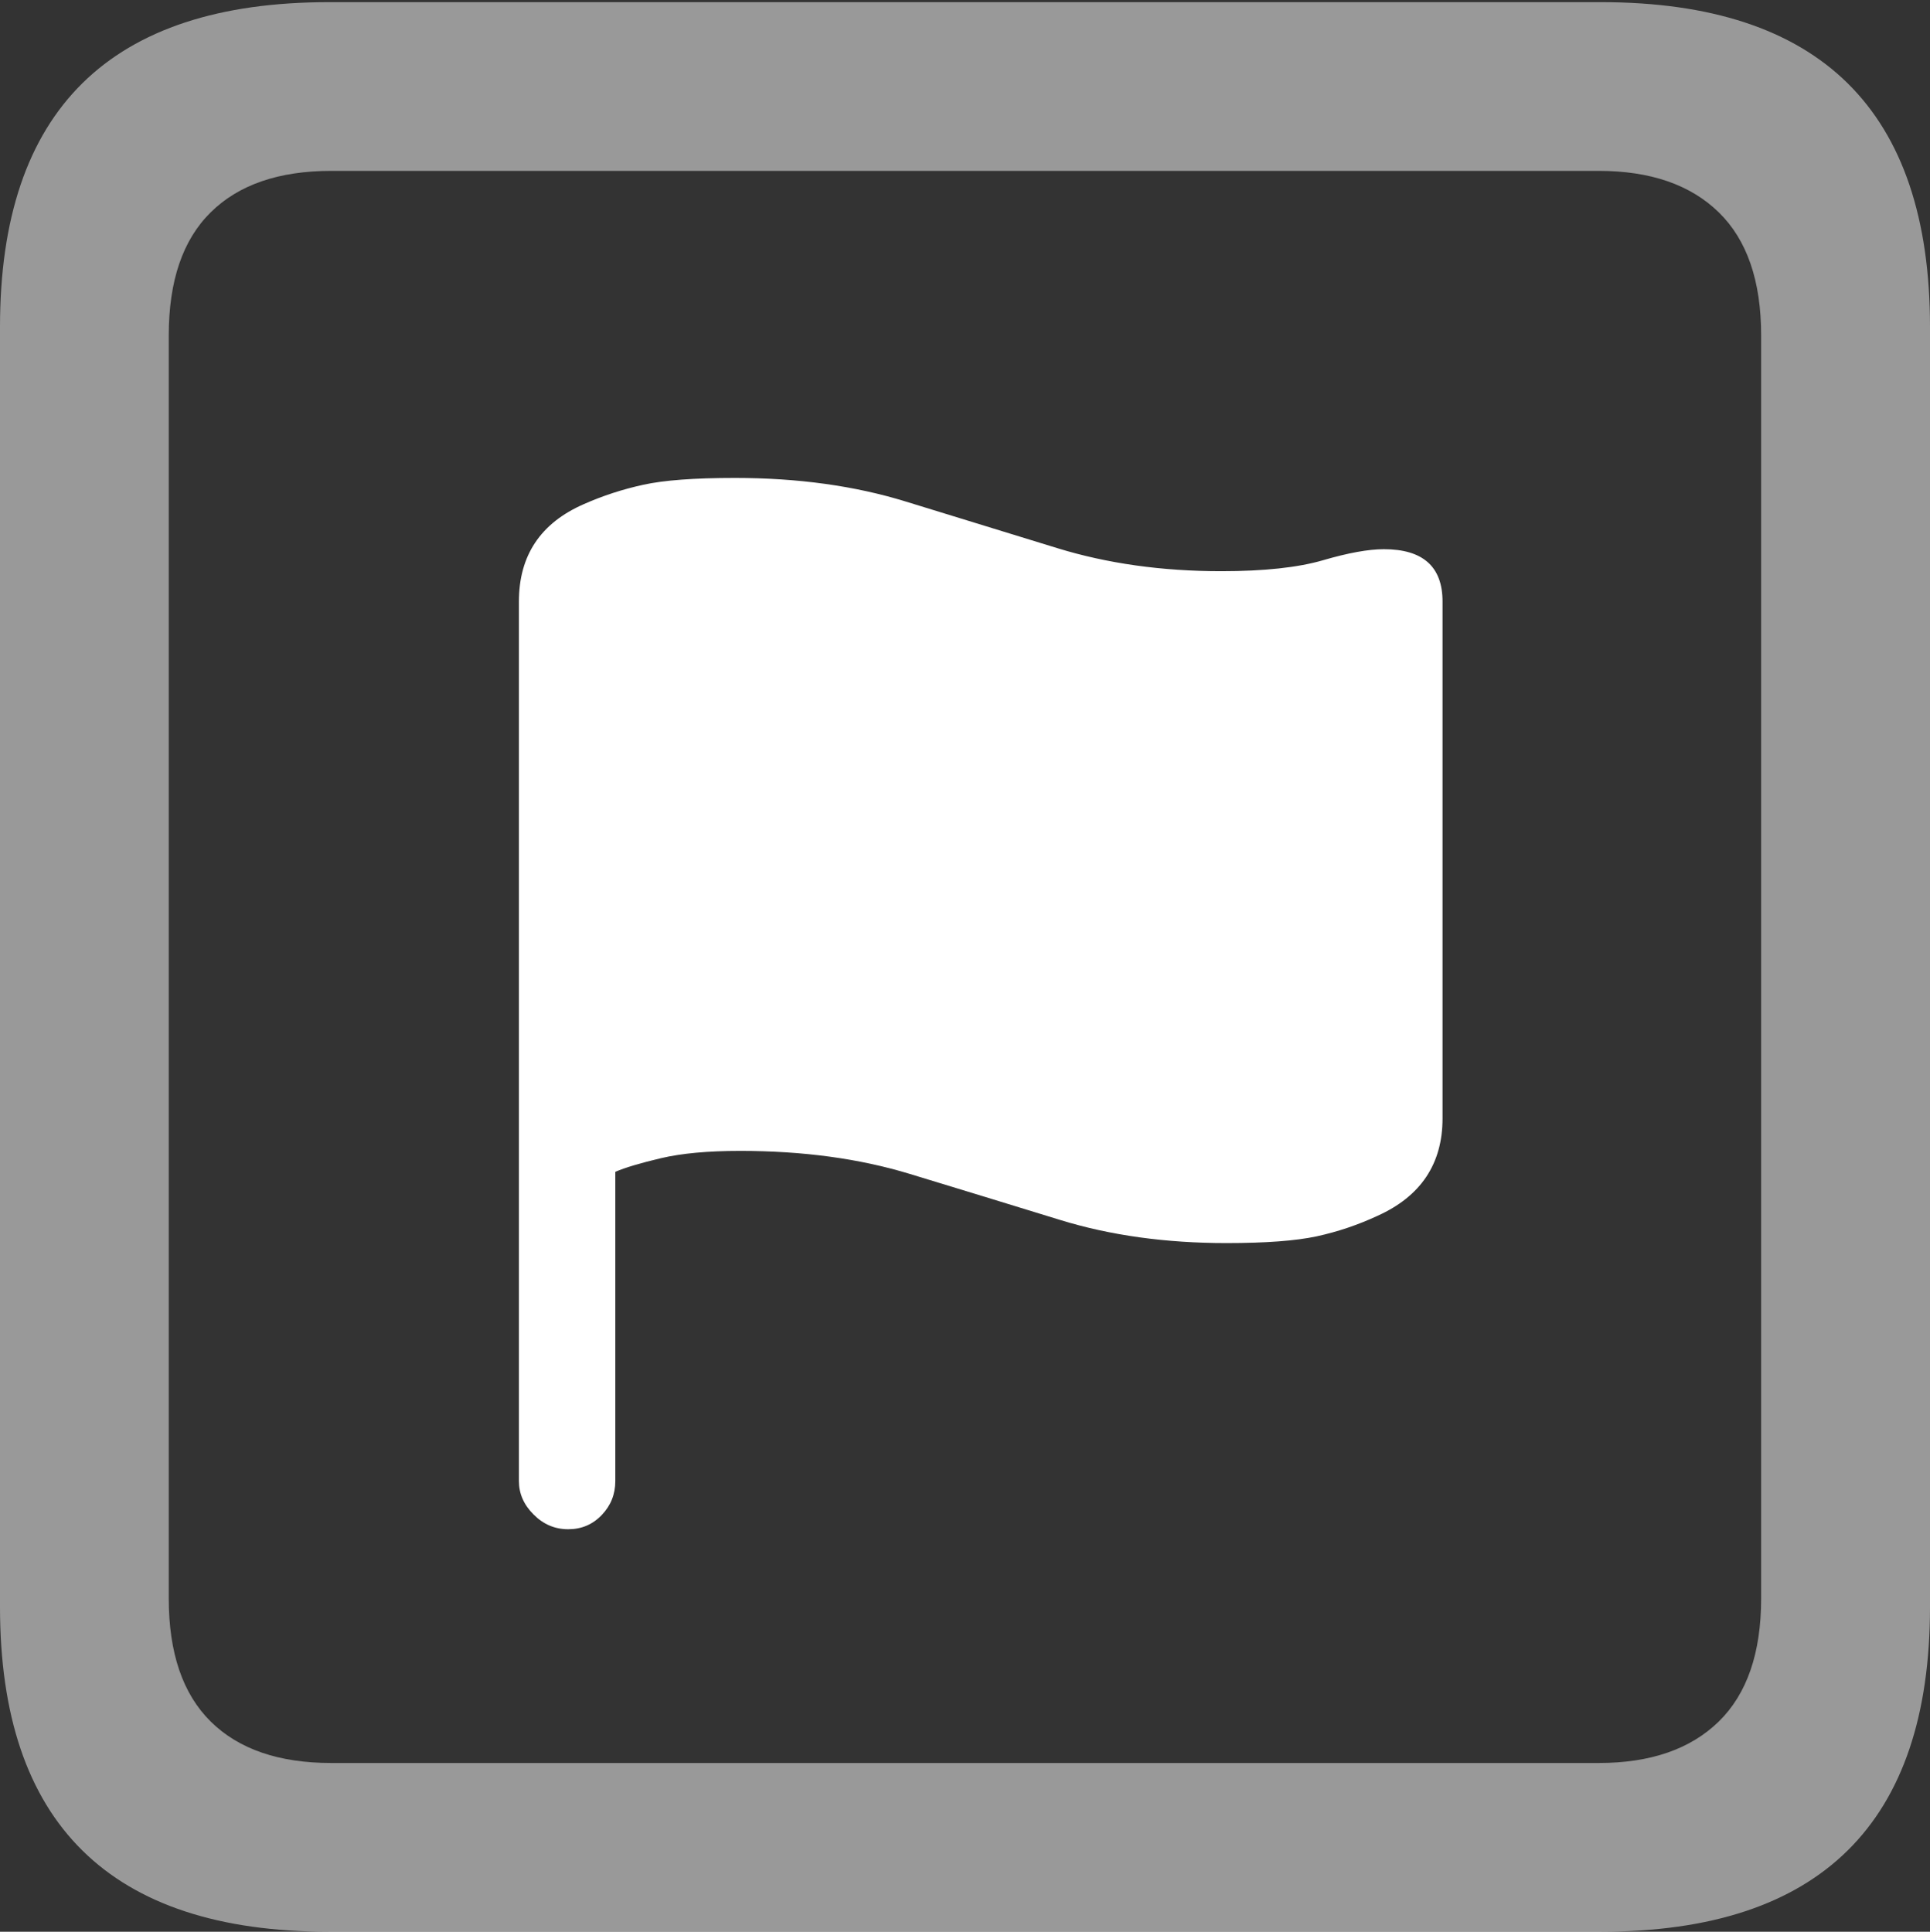 <?xml version="1.0" encoding="UTF-8"?>
<!--Generator: Apple Native CoreSVG 175.5-->
<!DOCTYPE svg
PUBLIC "-//W3C//DTD SVG 1.1//EN"
       "http://www.w3.org/Graphics/SVG/1.1/DTD/svg11.dtd">
<svg version="1.1" xmlns="http://www.w3.org/2000/svg" xmlns:xlink="http://www.w3.org/1999/xlink" width="17.979" height="17.998">
 <rect width="100%" height="100%" fill="#333333" stroke="none"/>
 <g>
  <rect height="17.998" opacity="0" width="17.979" x="0" y="0"/>
  <path d="M3.066 17.998L14.912 17.998Q16.445 17.998 17.212 17.241Q17.979 16.484 17.979 14.971L17.979 3.047Q17.979 1.533 17.212 0.776Q16.445 0.02 14.912 0.02L3.066 0.02Q1.533 0.02 0.767 0.776Q0 1.533 0 3.047L0 14.971Q0 16.484 0.767 17.241Q1.533 17.998 3.066 17.998ZM3.086 16.426Q2.354 16.426 1.963 16.04Q1.572 15.654 1.572 14.893L1.572 3.125Q1.572 2.363 1.963 1.978Q2.354 1.592 3.086 1.592L14.893 1.592Q15.615 1.592 16.011 1.978Q16.406 2.363 16.406 3.125L16.406 14.893Q16.406 15.654 16.011 16.04Q15.615 16.426 14.893 16.426Z" fill="rgba(255,255,255,0.5)"/>
  <path d="M5.293 14.248Q5.479 14.248 5.605 14.116Q5.732 13.984 5.732 13.799L5.732 10.918Q5.869 10.859 6.157 10.791Q6.445 10.723 6.895 10.723Q7.773 10.723 8.477 10.938Q9.18 11.152 9.878 11.367Q10.576 11.582 11.426 11.582Q11.973 11.582 12.266 11.519Q12.559 11.455 12.832 11.328Q13.438 11.055 13.438 10.42L13.438 5.605Q13.438 5.117 12.891 5.117Q12.676 5.117 12.324 5.22Q11.973 5.322 11.377 5.322Q10.547 5.322 9.849 5.107Q9.15 4.893 8.438 4.673Q7.725 4.453 6.846 4.453Q6.279 4.453 5.991 4.517Q5.703 4.58 5.439 4.697Q4.834 4.961 4.834 5.605L4.834 13.799Q4.834 13.975 4.971 14.111Q5.107 14.248 5.293 14.248Z" fill="#ffffff"/>
 </g>
</svg>
